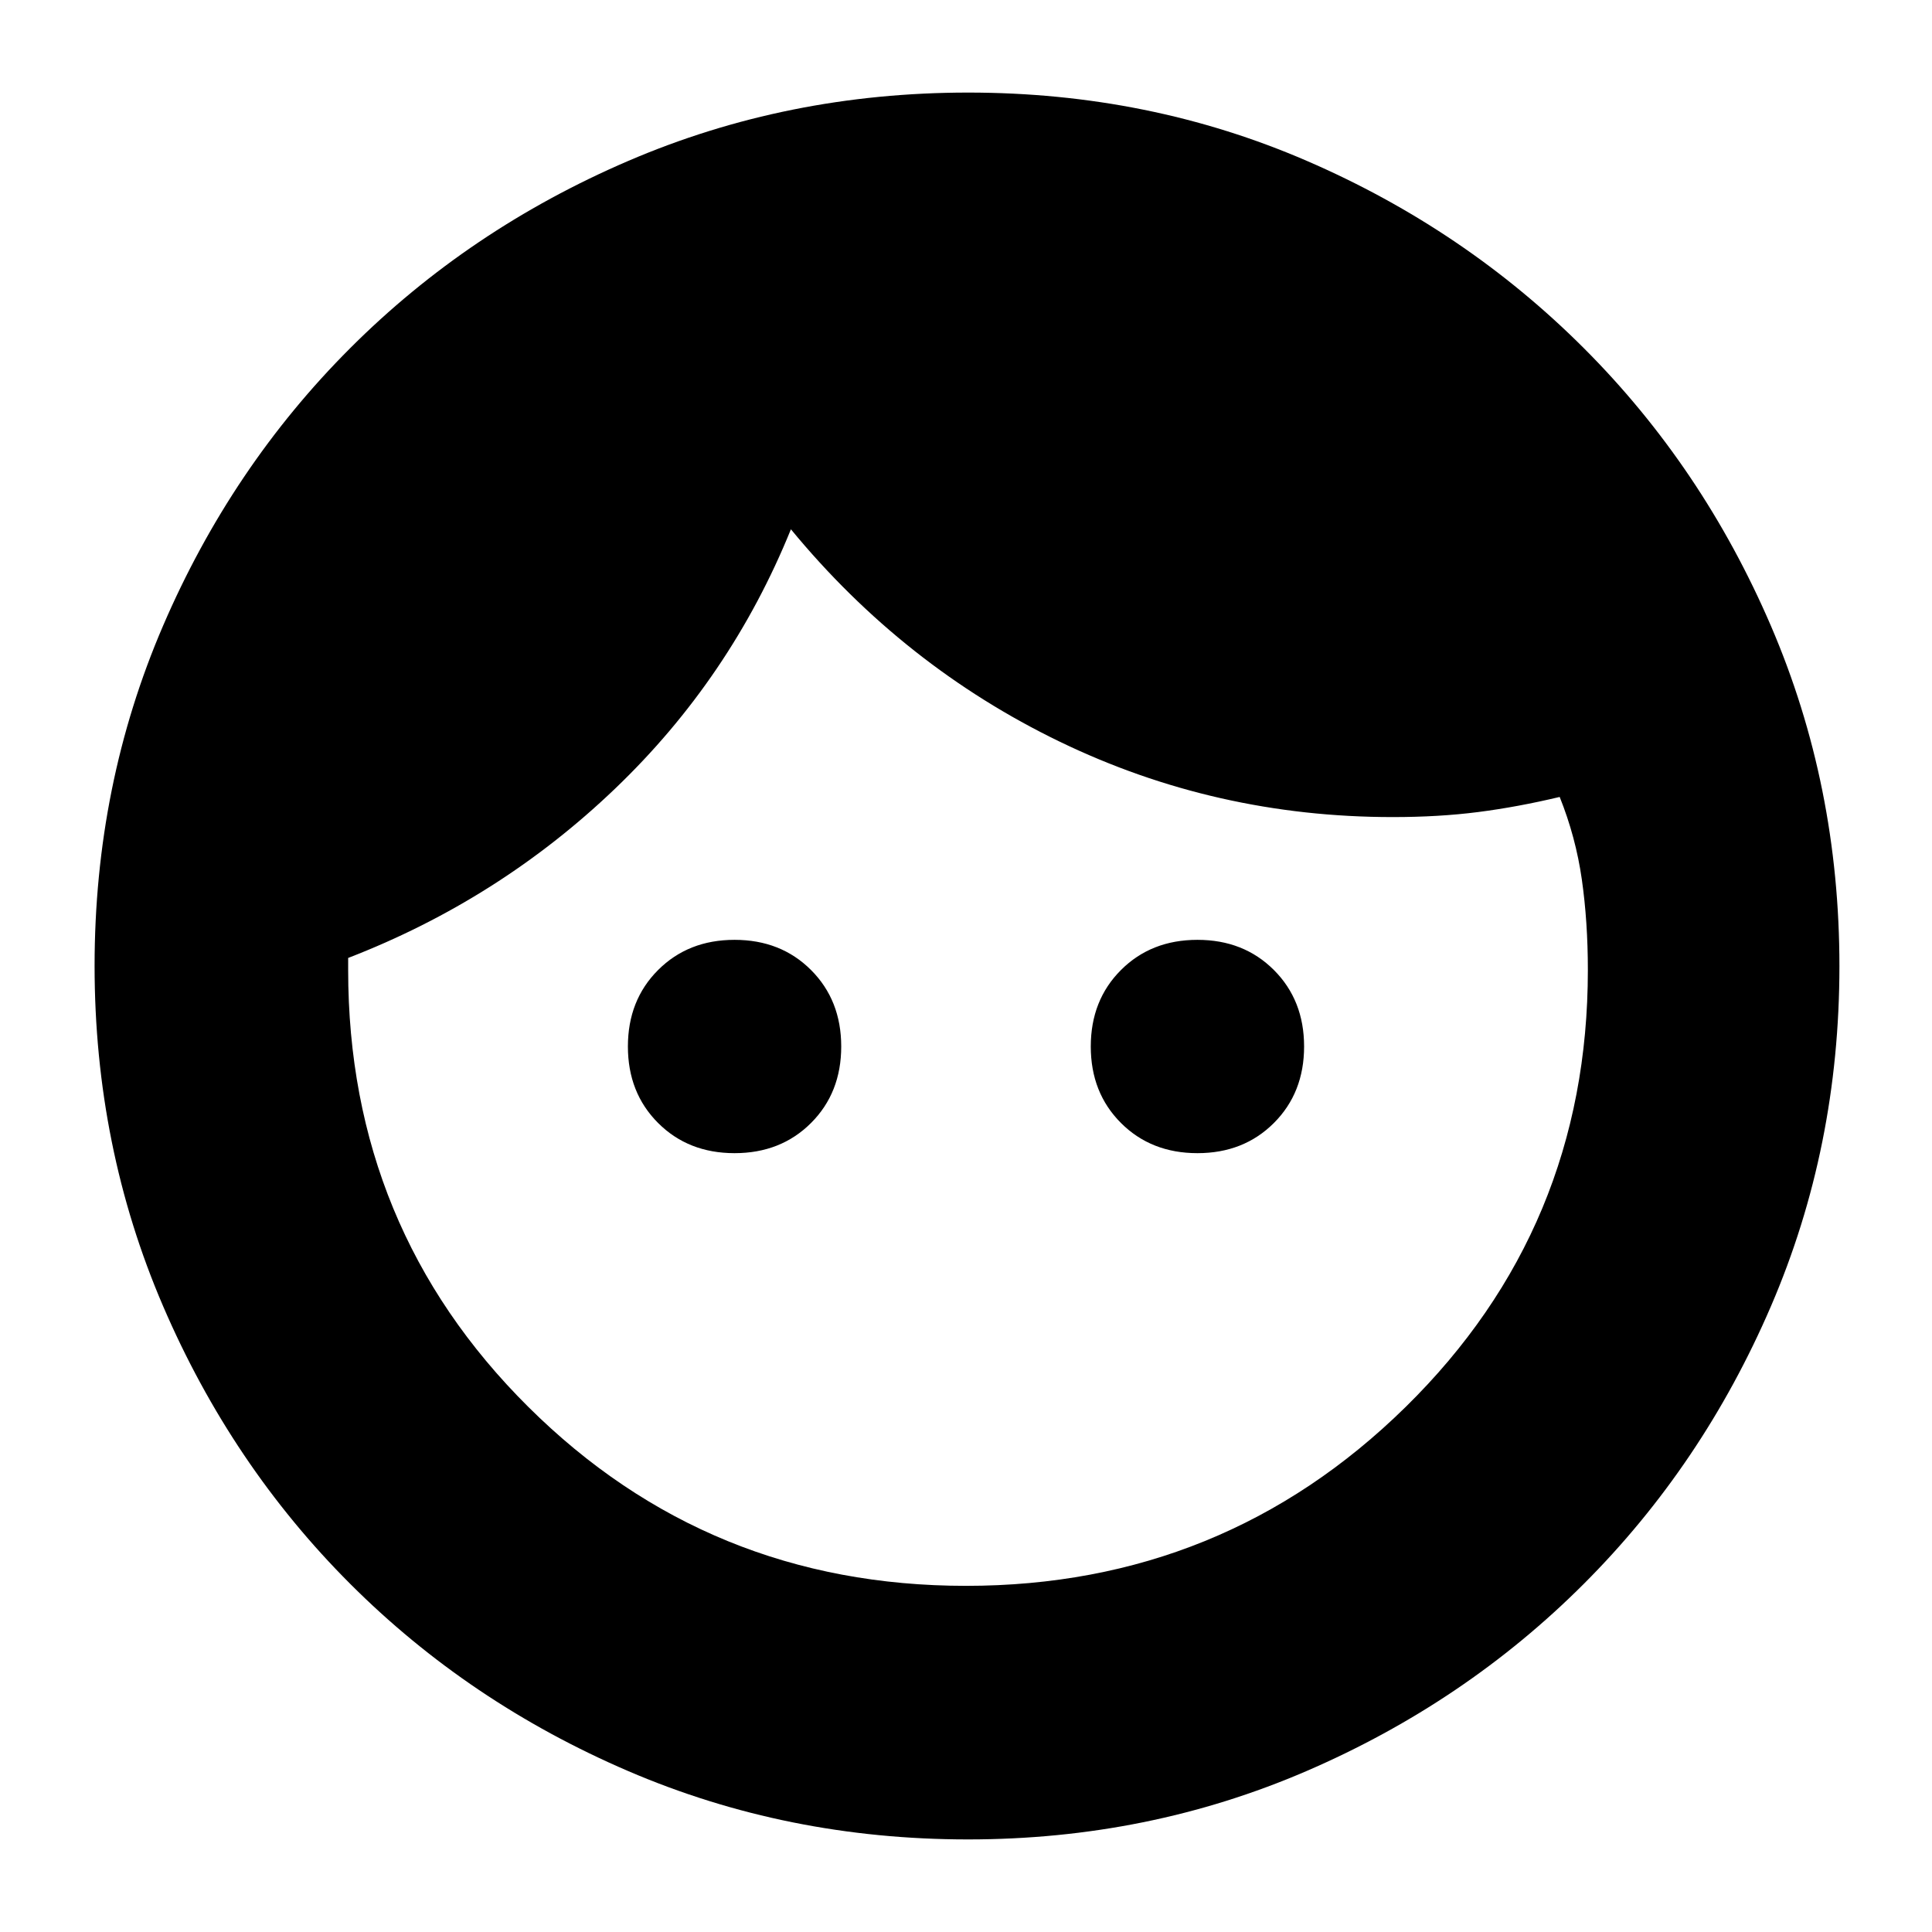 <svg xmlns="http://www.w3.org/2000/svg" height="24" viewBox="0 -960 960 960" width="24"><path d="M365-387q-23 0-38-15t-15-38q0-23 15-38t38-15q23 0 38 15t15 38q0 23-15 38t-38 15Zm230 0q-23 0-38-15t-15-38q0-23 15-38t38-15q23 0 38 15t15 38q0 23-15 38t-38 15ZM480-172q128 0 218.5-88.931T789-478q0-24-3-45.025-3-21.024-11-40.975-21 5-40.5 7.5T692-554q-88 0-165.5-37.5T393-697q-30 74-87.5 129T173-484v6q0 128.138 89.5 217.069Q352-172 480-172Zm1 126q-89.886 0-168.943-34Q233-114 174-173q-59-59-93-138.083-34-79.084-34-169Q47-570 81-649t93-138q59-59 138.083-93 79.084-34 169-34Q571-914 649.5-880T787-787q59 59 93 138.083 34 79.084 34 169Q914-390 880-311t-93 138q-59 59-137.738 93T481-46Z"/></svg>